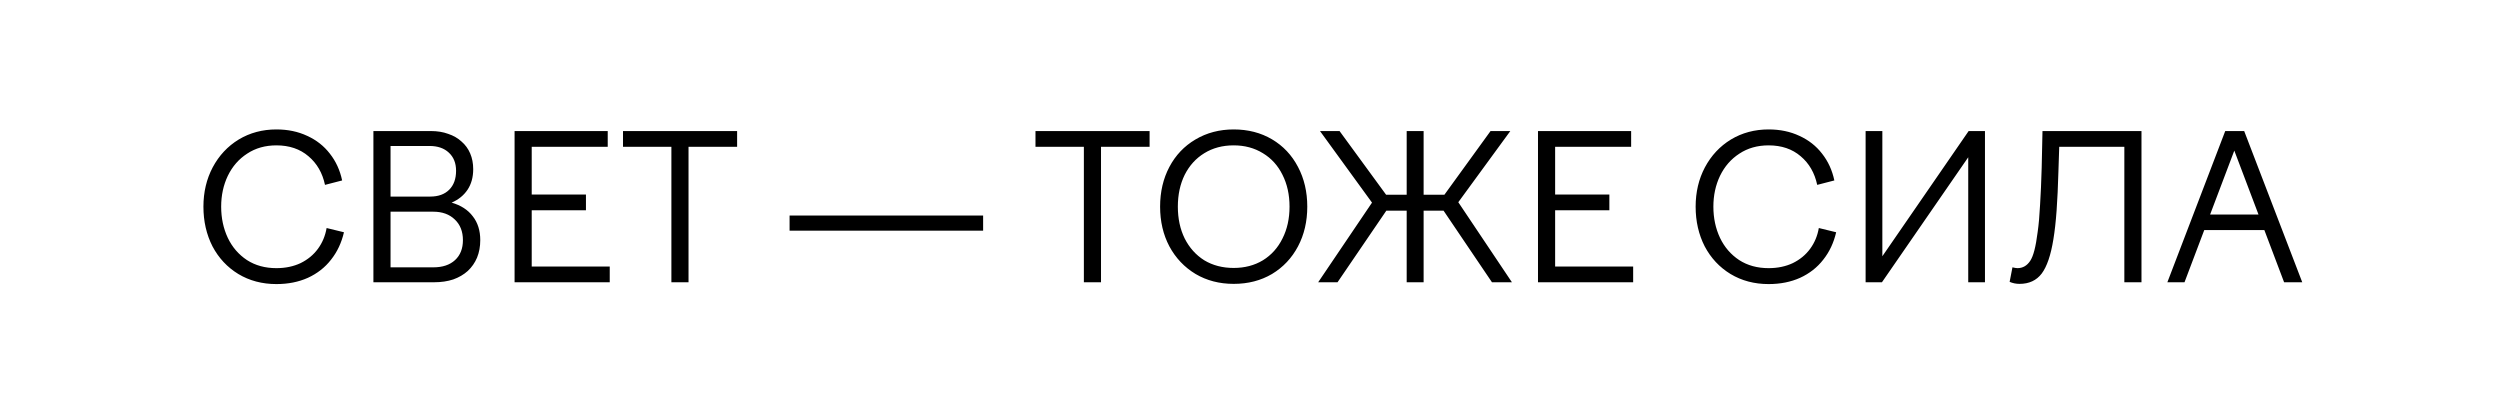 <svg width="248" height="40" viewBox="0 0 248 40" fill="none" xmlns="http://www.w3.org/2000/svg">
<rect width="248" height="40" fill="white"/>
<rect x="112.5" y="5" width="23" height="6" fill="white"/>
<rect x="14" y="11" width="5" height="19" fill="white"/>
<path d="M20.18 20.5C20.18 19.06 20.487 17.76 21.1 16.6C21.727 15.427 22.587 14.507 23.68 13.84C24.787 13.173 26.033 12.84 27.42 12.84C28.553 12.84 29.573 13.053 30.48 13.48C31.387 13.893 32.133 14.48 32.72 15.24C33.32 16 33.727 16.887 33.94 17.9L32.24 18.34C31.987 17.153 31.44 16.207 30.6 15.5C29.76 14.78 28.7 14.42 27.42 14.42C26.313 14.42 25.347 14.693 24.52 15.24C23.693 15.773 23.053 16.507 22.6 17.44C22.16 18.36 21.94 19.38 21.94 20.5C21.94 21.633 22.16 22.667 22.6 23.6C23.04 24.52 23.673 25.253 24.5 25.8C25.327 26.333 26.3 26.6 27.42 26.6C28.313 26.6 29.113 26.433 29.82 26.1C30.527 25.753 31.1 25.28 31.54 24.68C31.98 24.08 32.267 23.393 32.4 22.62L34.12 23.04C33.88 24.08 33.453 24.987 32.84 25.76C32.24 26.533 31.473 27.133 30.54 27.56C29.62 27.973 28.58 28.18 27.42 28.18C26.007 28.18 24.747 27.847 23.64 27.18C22.547 26.513 21.693 25.6 21.08 24.44C20.48 23.267 20.18 21.953 20.18 20.5ZM37.042 13H42.742C43.382 13 43.955 13.093 44.462 13.28C44.982 13.453 45.422 13.707 45.782 14.04C46.155 14.36 46.442 14.753 46.642 15.22C46.842 15.687 46.942 16.207 46.942 16.78C46.942 17.58 46.755 18.26 46.382 18.82C46.008 19.38 45.482 19.807 44.802 20.1C45.722 20.367 46.422 20.82 46.902 21.46C47.395 22.087 47.642 22.873 47.642 23.82C47.642 24.46 47.535 25.04 47.322 25.56C47.108 26.067 46.802 26.507 46.402 26.88C46.002 27.24 45.522 27.52 44.962 27.72C44.402 27.907 43.768 28 43.062 28H37.042V13ZM42.982 26.52C43.902 26.52 44.622 26.28 45.142 25.8C45.662 25.32 45.922 24.66 45.922 23.82C45.922 22.967 45.655 22.287 45.122 21.78C44.588 21.26 43.875 21 42.982 21H38.742V26.52H42.982ZM42.682 19.5C43.482 19.5 44.108 19.273 44.562 18.82C45.015 18.367 45.242 17.74 45.242 16.94C45.242 16.18 45.002 15.58 44.522 15.14C44.055 14.7 43.415 14.48 42.602 14.48H38.742V19.5H42.682ZM60.286 13V14.56H52.746V19.3H58.126V20.86H52.746V26.44H60.486V28H51.046V13H60.286ZM68.302 14.56V28H66.602V14.56H61.802V13H73.122V14.56H68.302ZM78.326 21.38H97.526V22.88H78.326V21.38ZM109.22 14.56V28H107.52V14.56H102.72V13H114.04V14.56H109.22ZM127.922 20.5C127.922 19.313 127.689 18.26 127.222 17.34C126.769 16.42 126.122 15.707 125.282 15.2C124.442 14.68 123.476 14.42 122.382 14.42C121.276 14.42 120.302 14.68 119.462 15.2C118.636 15.707 117.989 16.42 117.522 17.34C117.069 18.26 116.842 19.313 116.842 20.5C116.842 21.687 117.069 22.74 117.522 23.66C117.989 24.58 118.636 25.3 119.462 25.82C120.302 26.327 121.276 26.58 122.382 26.58C123.476 26.58 124.442 26.327 125.282 25.82C126.122 25.3 126.769 24.58 127.222 23.66C127.689 22.74 127.922 21.687 127.922 20.5ZM115.082 20.5C115.082 19.033 115.389 17.72 116.002 16.56C116.616 15.4 117.476 14.493 118.582 13.84C119.702 13.173 120.969 12.84 122.382 12.84C123.809 12.84 125.076 13.167 126.182 13.82C127.289 14.473 128.149 15.387 128.762 16.56C129.376 17.72 129.682 19.033 129.682 20.5C129.682 21.967 129.376 23.28 128.762 24.44C128.149 25.6 127.289 26.513 126.182 27.18C125.076 27.833 123.809 28.16 122.382 28.16C120.969 28.16 119.709 27.833 118.602 27.18C117.496 26.513 116.629 25.6 116.002 24.44C115.389 23.28 115.082 21.967 115.082 20.5ZM136.103 20.1L130.943 13H132.883L137.503 19.32H139.543V13H141.223V19.32H143.283L147.863 13H149.823L144.663 20.06L149.983 28H148.003L143.203 20.9H141.223V28H139.543V20.9H137.523L132.683 28H130.763L136.103 20.1ZM161.809 13V14.56H154.269V19.3H159.649V20.86H154.269V26.44H162.009V28H152.569V13H161.809ZM168.207 20.5C168.207 19.06 168.514 17.76 169.127 16.6C169.754 15.427 170.614 14.507 171.707 13.84C172.814 13.173 174.061 12.84 175.447 12.84C176.581 12.84 177.601 13.053 178.507 13.48C179.414 13.893 180.161 14.48 180.747 15.24C181.347 16 181.754 16.887 181.967 17.9L180.267 18.34C180.014 17.153 179.467 16.207 178.627 15.5C177.787 14.78 176.727 14.42 175.447 14.42C174.341 14.42 173.374 14.693 172.547 15.24C171.721 15.773 171.081 16.507 170.627 17.44C170.187 18.36 169.967 19.38 169.967 20.5C169.967 21.633 170.187 22.667 170.627 23.6C171.067 24.52 171.701 25.253 172.527 25.8C173.354 26.333 174.327 26.6 175.447 26.6C176.341 26.6 177.141 26.433 177.847 26.1C178.554 25.753 179.127 25.28 179.567 24.68C180.007 24.08 180.294 23.393 180.427 22.62L182.147 23.04C181.907 24.08 181.481 24.987 180.867 25.76C180.267 26.533 179.501 27.133 178.567 27.56C177.647 27.973 176.607 28.18 175.447 28.18C174.034 28.18 172.774 27.847 171.667 27.18C170.574 26.513 169.721 25.6 169.107 24.44C168.507 23.267 168.207 21.953 168.207 20.5ZM185.069 13H186.729V25.42L195.289 13H196.909V28H195.249V15.6L186.689 28H185.069V13ZM199.635 26.52C199.849 26.573 200.015 26.6 200.135 26.6C200.655 26.6 201.075 26.36 201.395 25.88C201.555 25.64 201.695 25.287 201.815 24.82C201.935 24.353 202.042 23.753 202.135 23.02C202.242 22.273 202.322 21.373 202.375 20.32C202.442 19.267 202.495 18.04 202.535 16.64L202.615 13H212.435V28H210.735V14.56H204.275L204.195 17.02C204.155 18.473 204.095 19.76 204.015 20.88C203.935 21.987 203.829 22.94 203.695 23.74C203.442 25.313 203.055 26.447 202.535 27.14C202.015 27.82 201.282 28.16 200.335 28.16C199.989 28.16 199.662 28.093 199.355 27.96L199.635 26.52ZM215.003 28L220.743 13H222.623L228.383 28H226.583L224.623 22.82H218.663L216.703 28H215.003ZM219.243 21.28H224.043L221.643 14.94L219.243 21.28Z" fill="black"/>
<rect x="229" y="11" width="5" height="19" fill="white"/>
</svg>
